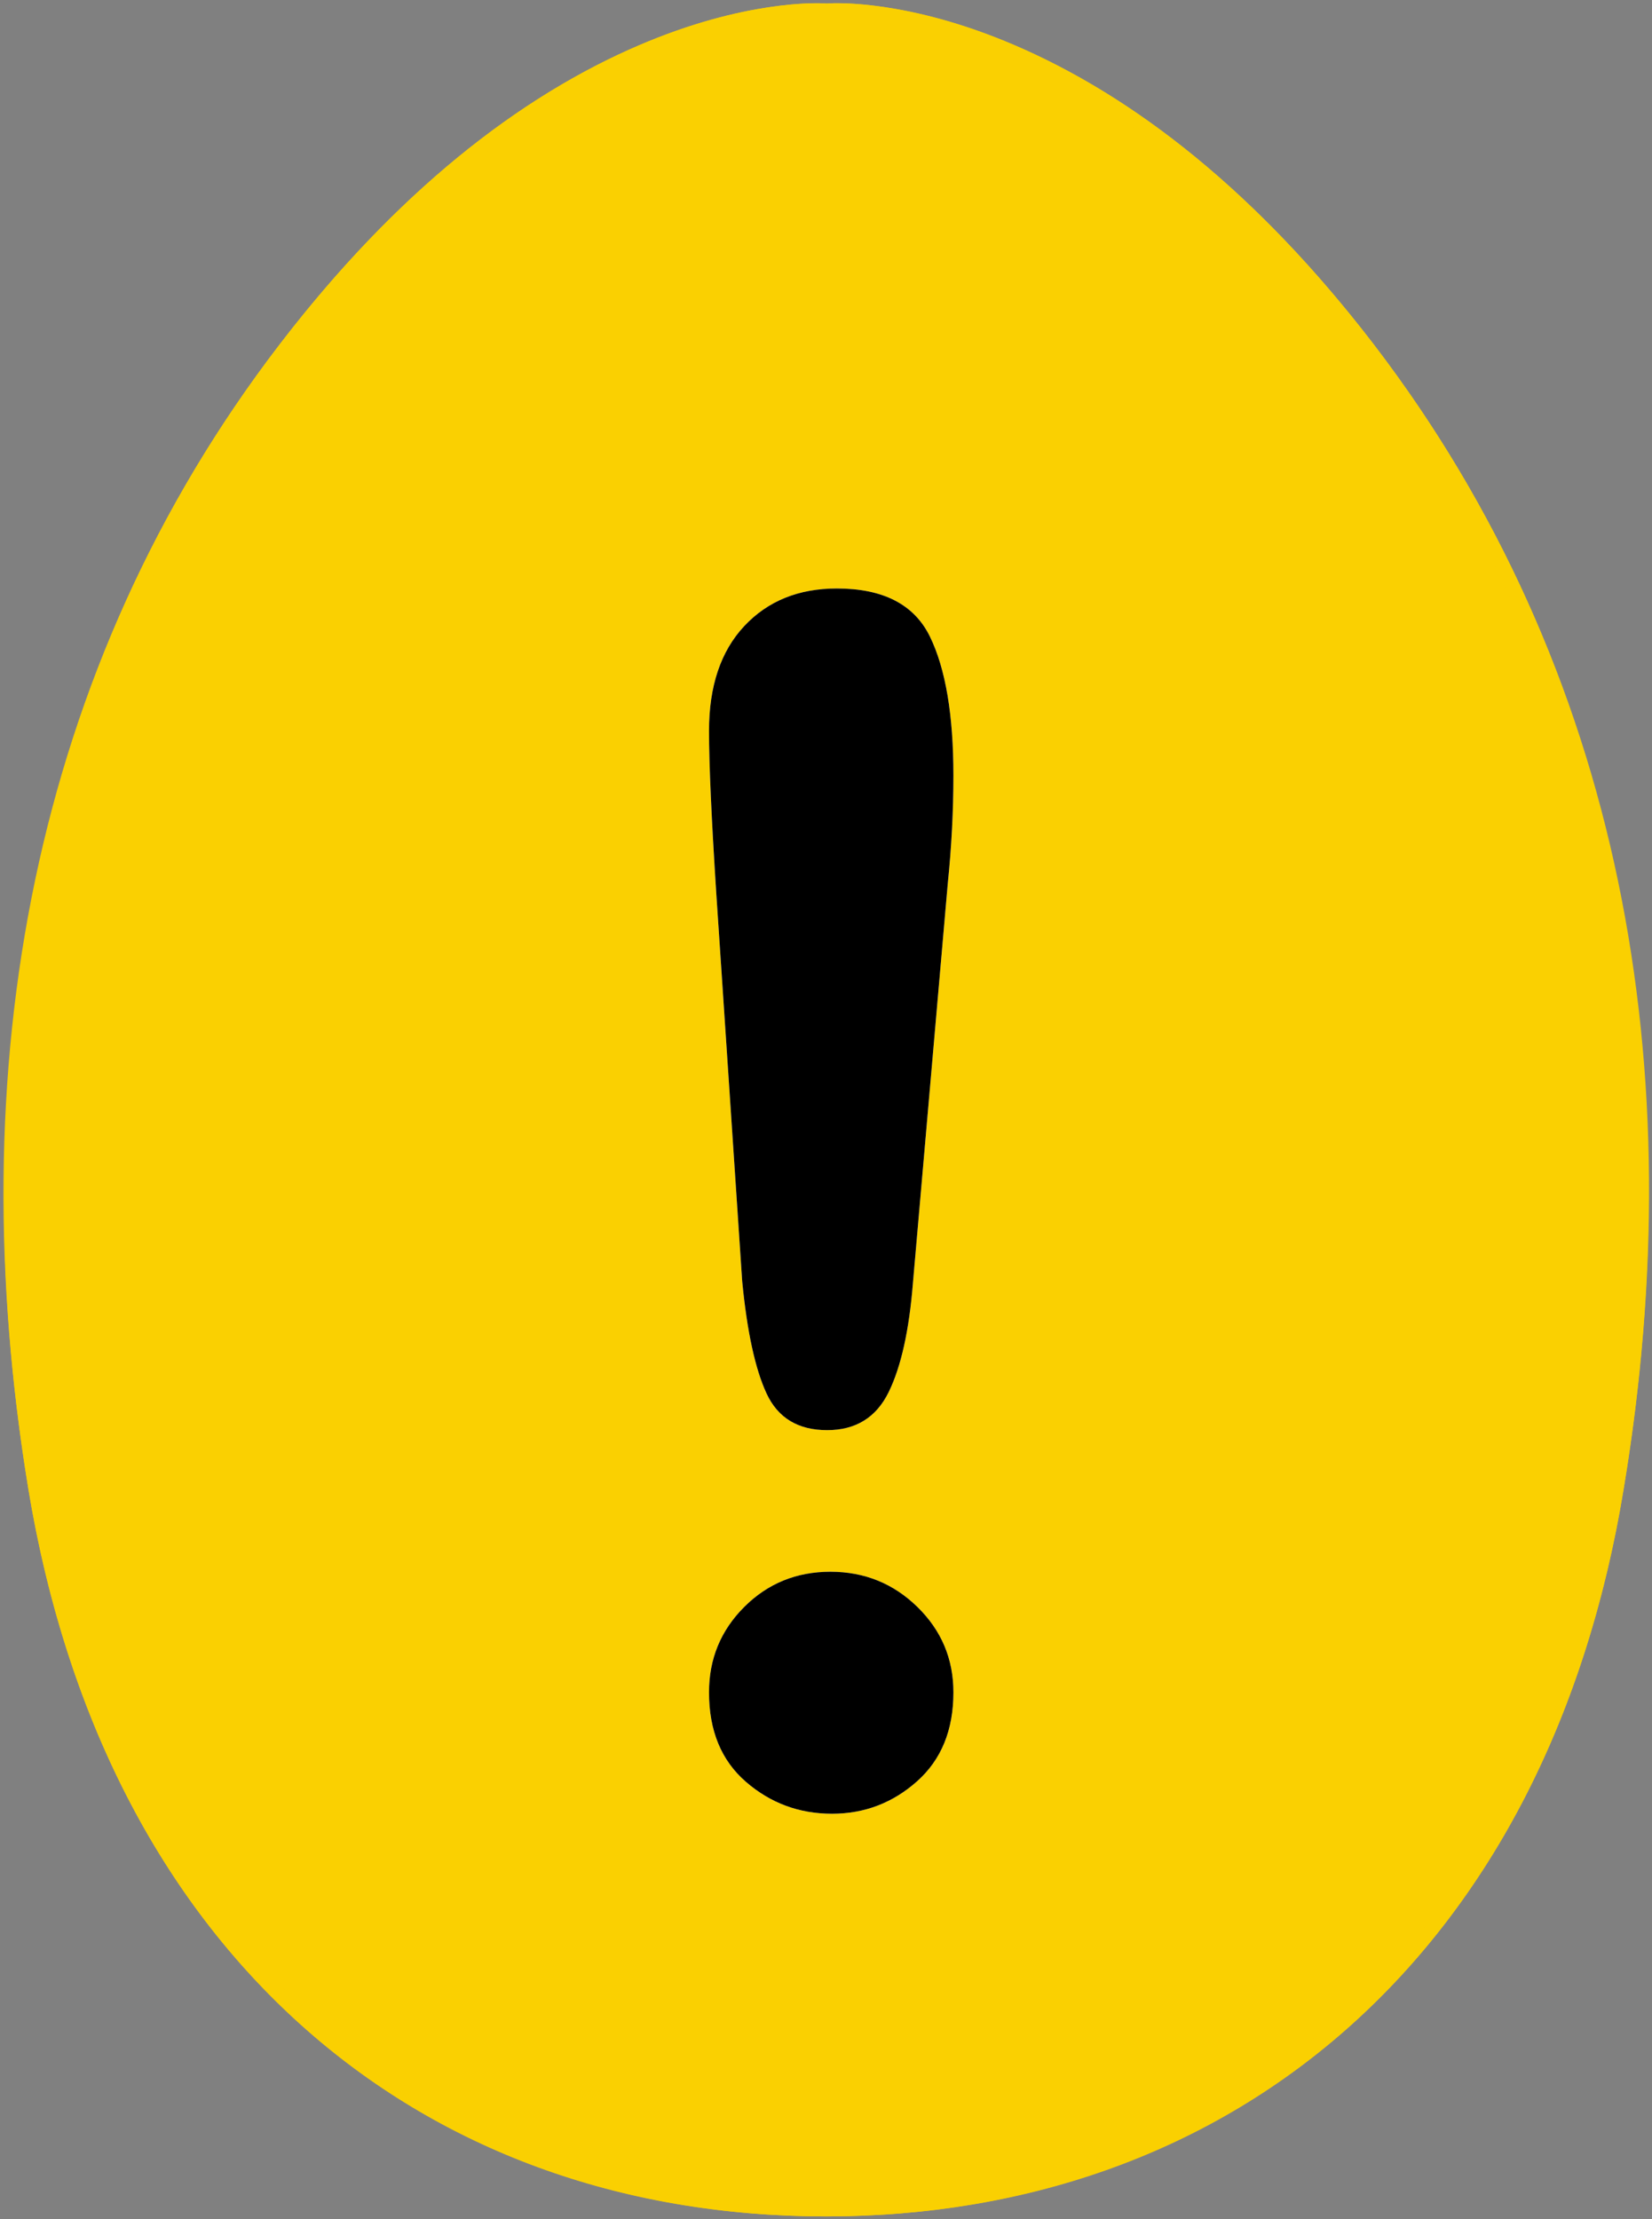 <svg width="233" height="313" viewBox="0 0 233 313" xmlns="http://www.w3.org/2000/svg" xmlns:xlink="http://www.w3.org/1999/xlink"><rect x="0" y="0" width="233" height="313" fill="#808080" stroke="none"/><title>egg-warning</title><defs><path d="M193.7 48.5C154.3-2.8 116.6.5 116.6.5s-37.8-3.2-77.1 48S-4.2 160.2 4 210c11.1 67.1 56.6 102.6 112.5 102.6S218 277.1 229 210c8.3-49.8 4-110.2-35.3-161.5z" id="a"/><path d="M104.68 180.703l-3.653-54.673c-.685-10.653-1.027-18.3-1.027-22.942 0-6.315 1.655-11.242 4.965-14.78 3.31-3.54 7.666-5.308 13.07-5.308 6.543 0 10.918 2.264 13.125 6.79 2.207 4.53 3.31 11.054 3.31 19.576 0 5.022-.266 10.12-.8 15.295l-4.907 56.27c-.533 6.698-1.674 11.834-3.424 15.41-1.75 3.576-4.643 5.365-8.676 5.365-4.11 0-6.962-1.73-8.56-5.194-1.598-3.46-2.74-8.73-3.424-15.807zm12.67 75.104c-4.643 0-8.694-1.503-12.157-4.51-3.462-3.005-5.193-7.21-5.193-12.61 0-4.72 1.655-8.733 4.965-12.043 3.31-3.31 7.362-4.965 12.156-4.965 4.795 0 8.885 1.654 12.27 4.964 3.387 3.31 5.08 7.324 5.08 12.042 0 5.326-1.712 9.51-5.136 12.555-3.424 3.045-7.42 4.567-11.985 4.567z" id="b"/></defs><g fill="none" fill-rule="evenodd"><g fill-rule="nonzero"><use fill="#FAD001" fill-rule="evenodd" xlink:href="#a"/><path stroke="#FAD001" stroke-width="2" d="M192.906 49.108c-16.283-21.2-33.402-34.66-50.422-41.906-6.164-2.624-11.954-4.265-17.252-5.11-3.506-.56-6.288-.702-8.226-.614-.165.007-.272.014-.32.018h-.17c-.045-.003-.147-.01-.303-.017-1.925-.084-4.7.06-8.2.62-5.306.848-11.102 2.49-17.273 5.114-17.052 7.25-34.183 20.706-50.447 41.895C5.405 94.56-4.72 150.89 4.987 209.836 15.595 273.965 58.653 311.6 116.5 311.6c57.884 0 101.006-37.667 111.514-101.764 9.822-58.933-.216-115.183-35.108-160.728z"/></g><use fill="#FFF" xlink:href="#b"/><use fill="#000" xlink:href="#b"/></g></svg>